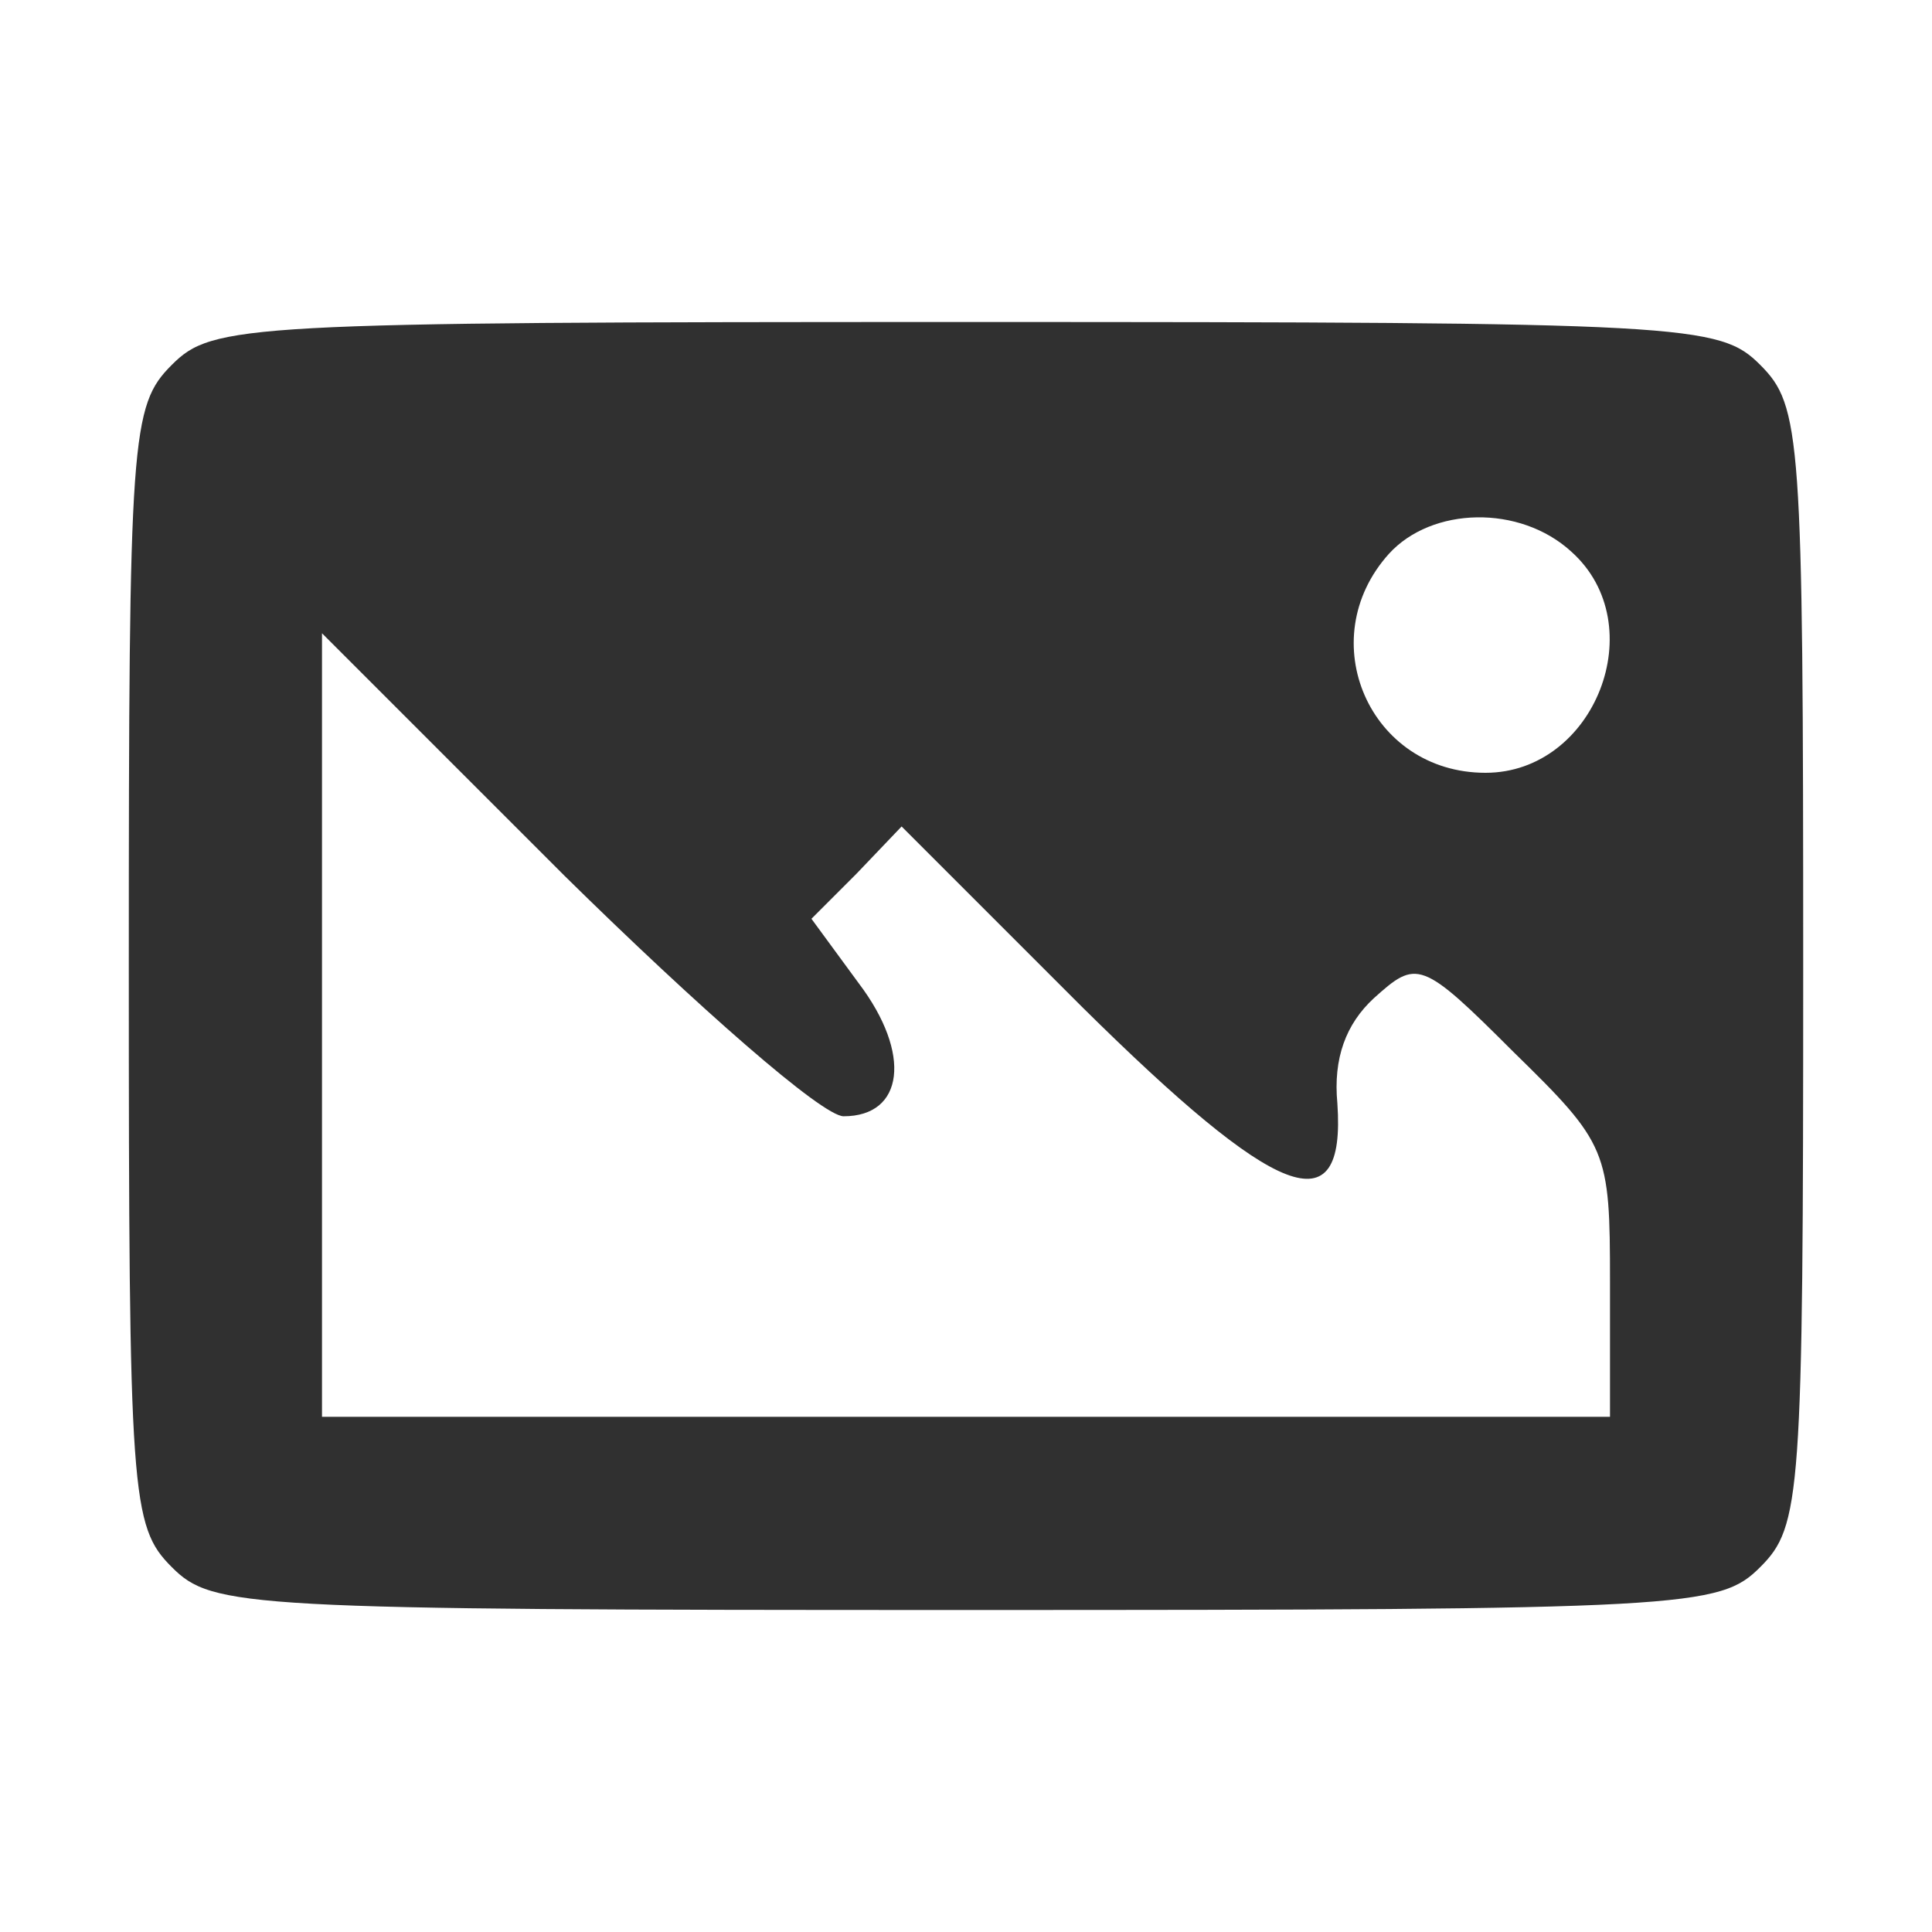 <?xml version="1.0" standalone="no"?>
<!DOCTYPE svg PUBLIC "-//W3C//DTD SVG 20010904//EN"
 "http://www.w3.org/TR/2001/REC-SVG-20010904/DTD/svg10.dtd">
<svg version="1.0" xmlns="http://www.w3.org/2000/svg"
 width="90pt" height="90pt" viewBox="0 0 90 90"
 preserveAspectRatio="xMidYMid meet">

<g transform="translate(0,90) scale(0.1,-0.1)"
fill="#303030" stroke="none">
<path d="M80 730 c-19 -19 -20 -33 -20 -280 0 -247 1 -261 20 -280 19 -19 33
-20 370 -20 337 0 351 1 370 20 19 19 20 33 20 280 0 247 -1 261 -20 280 -19
19 -33 20 -370 20 -337 0 -351 -1 -370 -20z m652 -87 c38 -34 11 -103 -40
-103 -54 0 -81 62 -45 102 20 22 61 23 85 1z m-339 -263 c28 0 32 29 7 62
l-22 30 21 21 21 22 84 -84 c91 -90 123 -103 119 -45 -2 21 4 37 17 49 20 18
22 18 65 -25 44 -43 45 -46 45 -107 l0 -63 -300 0 -300 0 0 182 0 183 113
-113 c62 -61 120 -112 130 -112z"/>
</g>
</svg>
